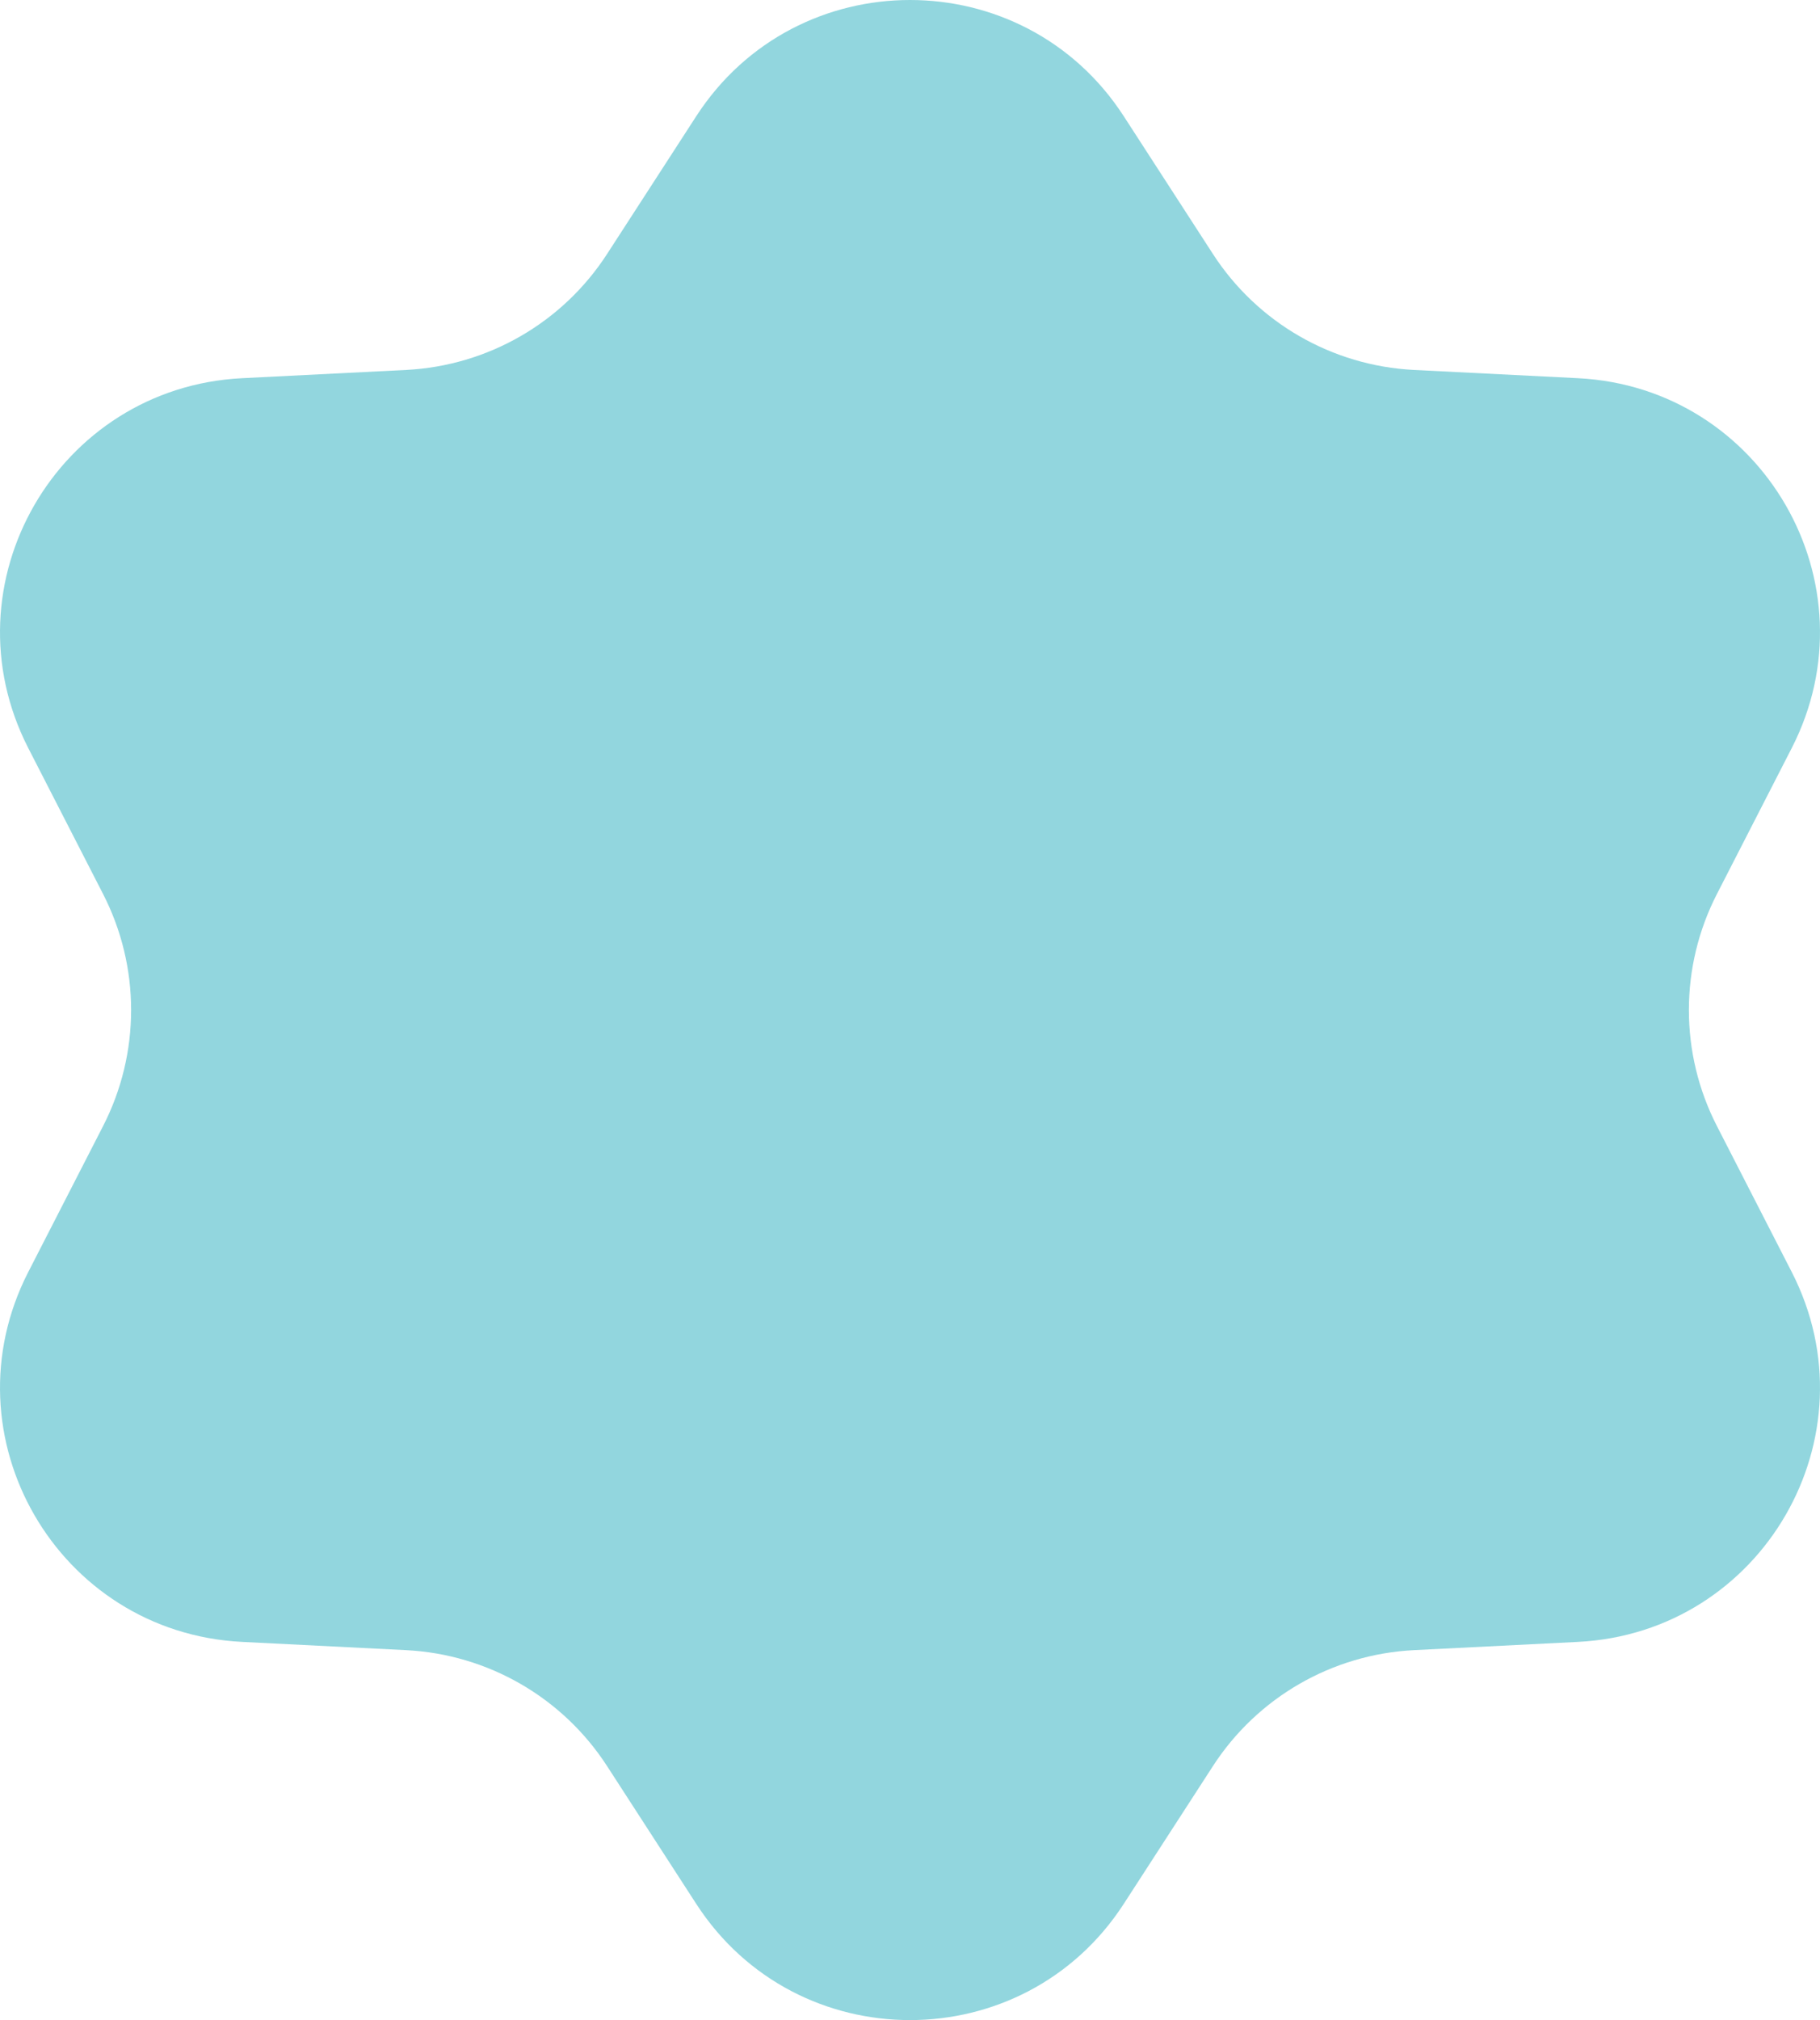 <svg width="228" height="253" viewBox="0 0 228 253" fill="none" xmlns="http://www.w3.org/2000/svg">
<path d="M87.221 14.556C99.786 -4.852 128.214 -4.852 140.779 14.556L151.953 31.816C157.52 40.415 166.887 45.816 177.127 46.332L197.68 47.366C220.792 48.53 235.006 73.118 224.459 93.69L215.079 111.984C210.407 121.099 210.407 131.901 215.08 141.016L224.459 159.31C235.006 179.882 220.792 204.47 197.68 205.634L177.127 206.668C166.887 207.184 157.52 212.585 151.953 221.184L140.779 238.444C128.214 257.852 99.786 257.852 87.221 238.444L76.047 221.184C70.48 212.585 61.113 207.184 50.873 206.668L30.32 205.634C7.208 204.47 -7.006 179.882 3.541 159.31L12.921 141.016C17.593 131.901 17.593 121.099 12.921 111.984L3.541 93.69C-7.006 73.118 7.208 48.53 30.32 47.366L50.873 46.332C61.113 45.816 70.48 40.415 76.047 31.816L87.221 14.556Z" fill="#92D6DE"/>
</svg>
